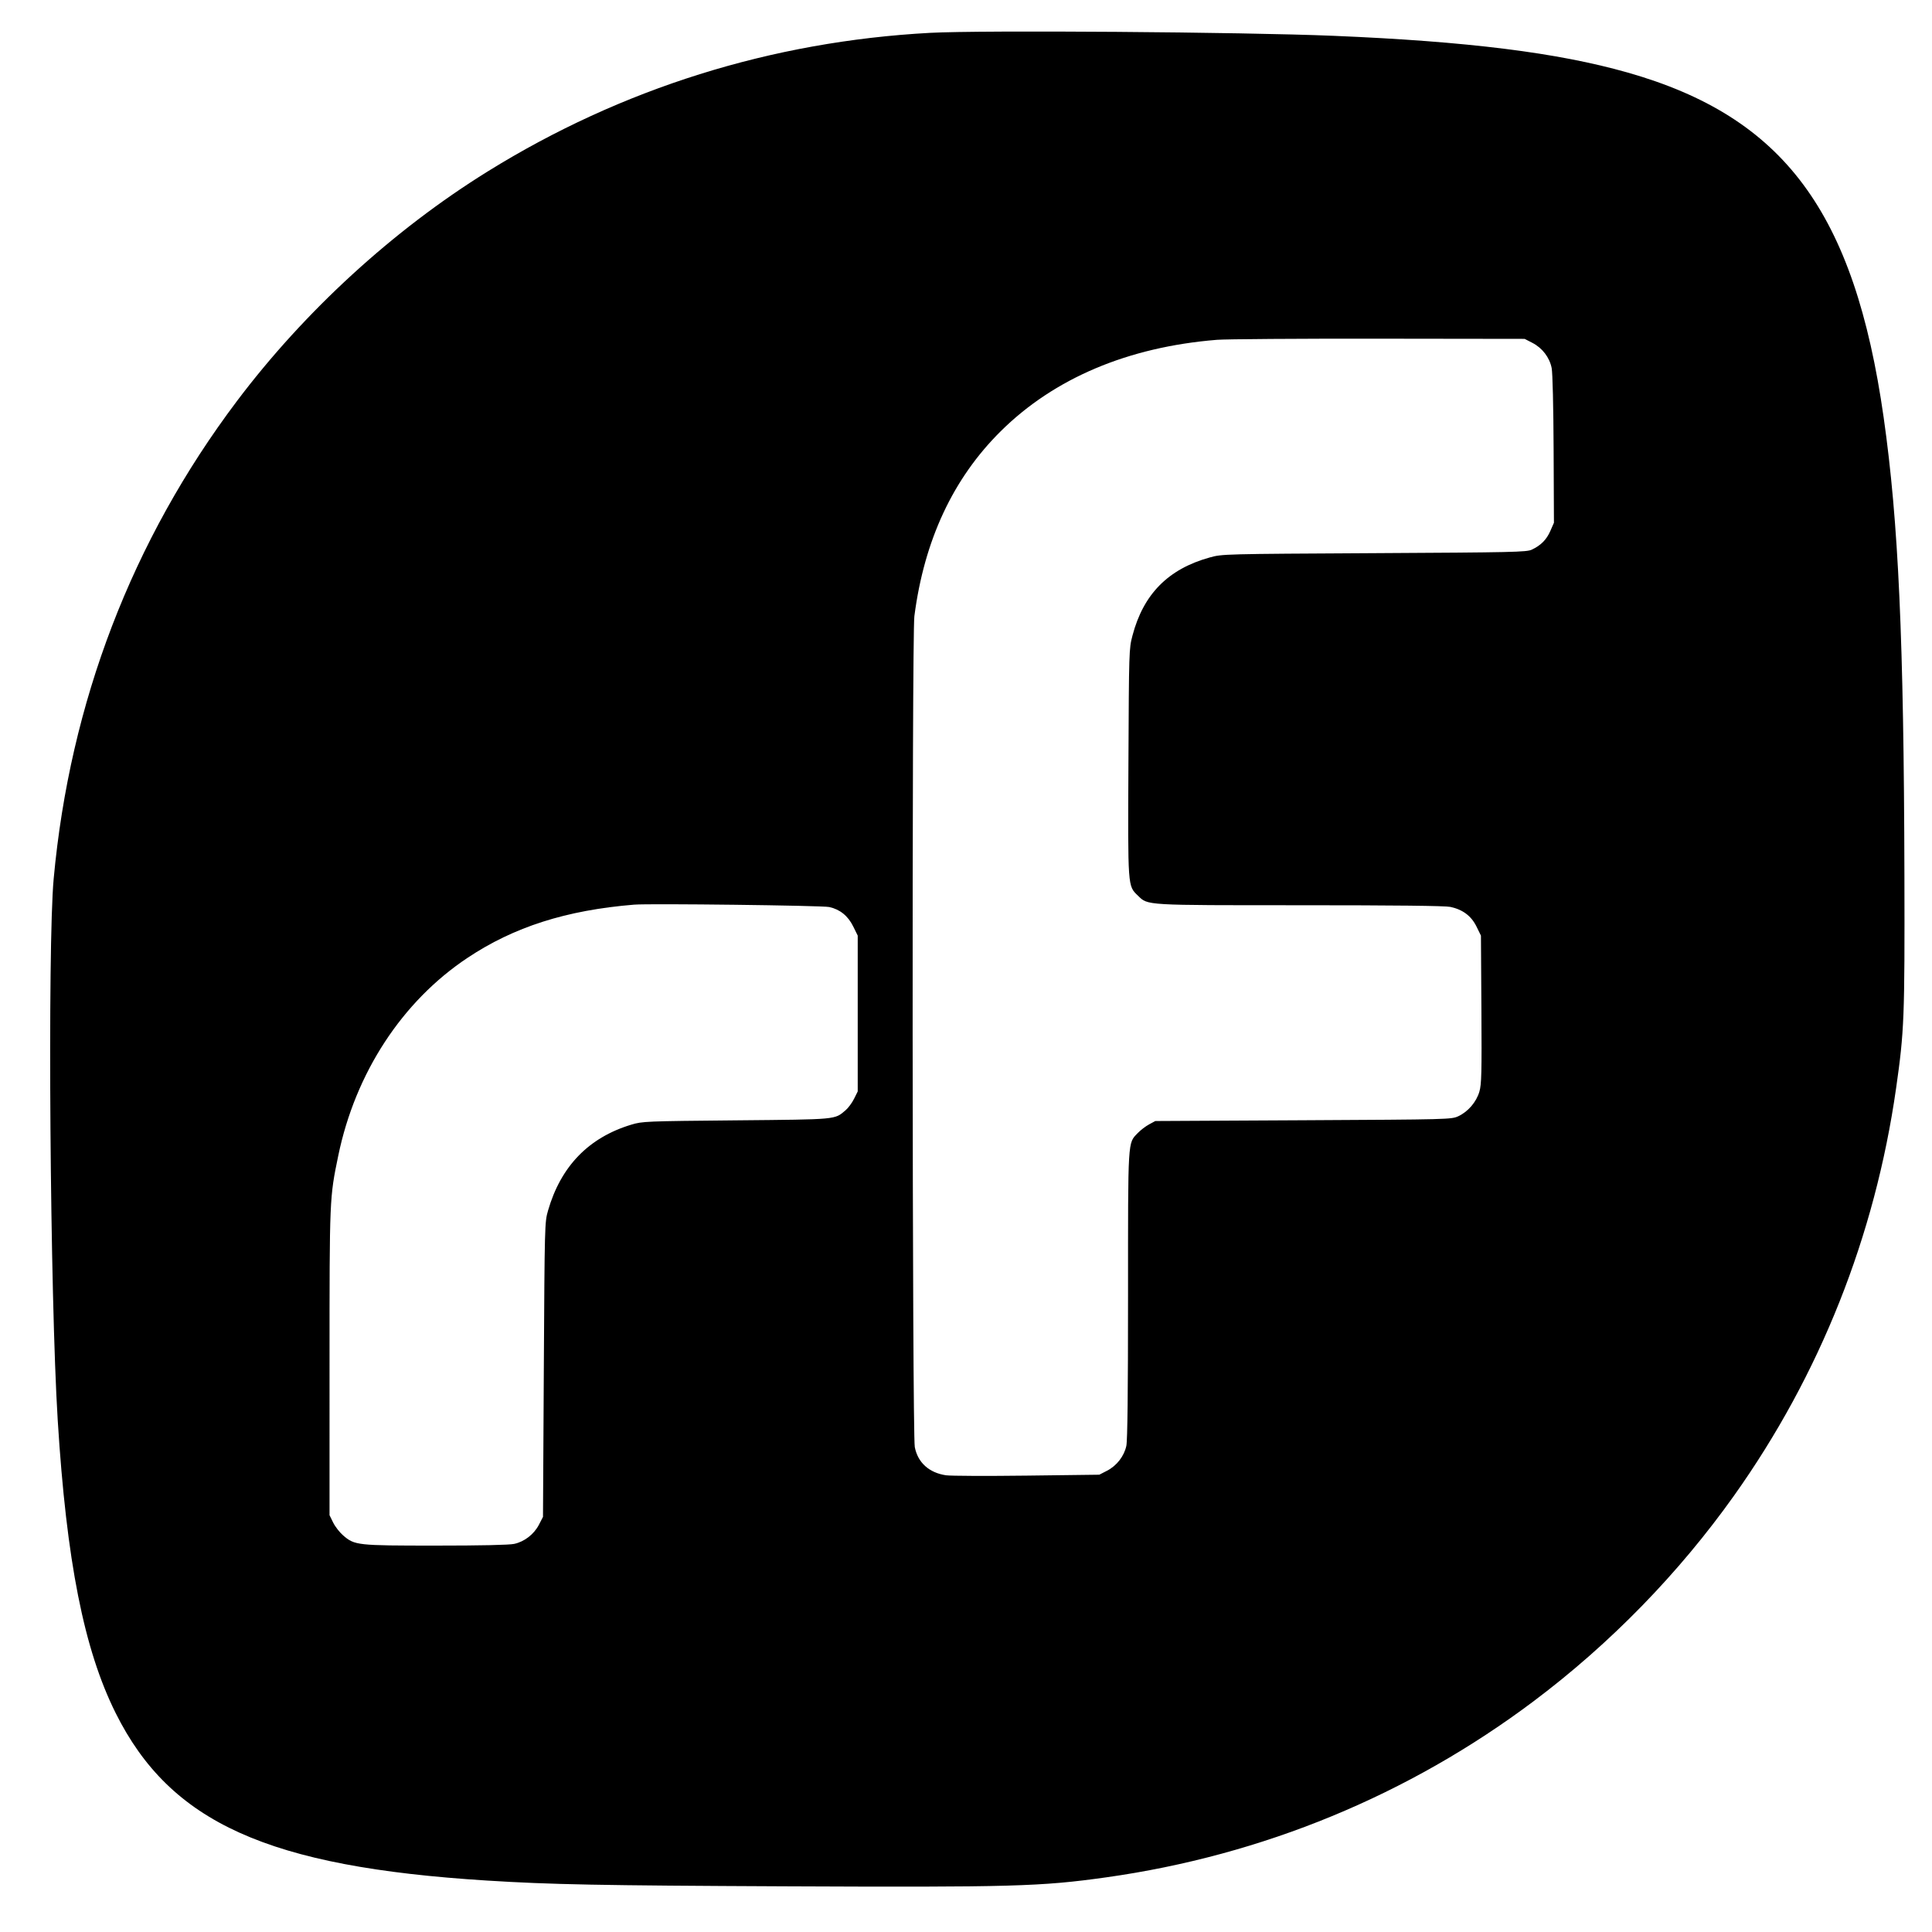 <svg xmlns="http://www.w3.org/2000/svg" width="1240" height="1240"><path d="M597 21.08c-101.694 5.476-198.108 35.679-284 88.969-60.649 37.627-117.497 89.695-160.991 147.451C84.729 346.843 44.869 450.765 34.45 564c-4.021 43.689-2.343 268.112 2.597 347.5 5.636 90.577 16.836 147.179 37.201 188 35.118 70.395 97.794 98.67 238.252 107.481 40.845 2.563 72.334 3.171 191.5 3.701 145.664.648 164.072.133 206-5.762 100.388-14.114 194.128-52.765 274.5-113.18 49.162-36.956 93.017-81.968 128.509-131.9 55.027-77.416 90.381-166.31 103.937-261.34 5.248-36.787 5.569-44.971 5.348-136.5-.365-151.58-3.785-227.082-13.325-294.091-18.784-131.958-64.012-192.846-164.438-221.38C999.642 33.774 941.877 26.566 855.9 22.988c-58.828-2.447-225.998-3.679-258.9-1.908m184 197.024c-57.022 4.619-104.355 24.635-138.691 58.651-30.626 30.338-49.136 69.977-55.45 118.745-1.651 12.753-1.389 524.665.273 533.271 1.918 9.93 9.153 16.479 19.99 18.093 2.958.441 26.317.539 51.908.219l46.53-.583 4.961-2.555c6.211-3.198 10.965-9.32 12.387-15.951.744-3.472 1.092-34.314 1.092-96.917 0-101.349-.258-97.087 6.293-103.911 1.764-1.838 5.007-4.314 7.207-5.504l4-2.162 95-.5c93.725-.493 95.06-.528 99.5-2.59 6.231-2.893 11.574-9.138 13.506-15.783 1.369-4.708 1.545-11.932 1.29-52.791L950.5 600.5l-2.872-5.85c-3.326-6.772-8.796-10.877-16.776-12.588-3.287-.705-35.616-1.062-96.242-1.062-100.496 0-97.753.161-104.235-6.121-6.626-6.423-6.498-4.635-6.122-85.516.333-71.684.375-73 2.575-81.363 7.034-26.727 22.954-42.825 49.672-50.228 7.942-2.201 8.704-2.221 105.5-2.744 89.303-.484 97.805-.672 101.129-2.241 5.859-2.765 9.45-6.386 11.913-12.014l2.308-5.273-.208-47c-.122-27.658-.636-49.169-1.25-52.271-1.347-6.81-6.002-12.895-12.374-16.174l-4.963-2.555-93.528-.123c-51.44-.068-98.252.259-104.027.727m-374 362.52c-43.642 3.585-77.146 14.288-107 34.184-41.939 27.949-71.895 73.803-82.883 126.869-5.622 27.148-5.614 26.958-5.615 132.823l-.002 98 2.338 4.747c1.286 2.611 4.191 6.334 6.456 8.273 7.376 6.313 8.905 6.48 59.338 6.48 28.949 0 47.105-.394 50.362-1.092 6.633-1.423 12.753-6.176 15.951-12.389l2.555-4.963.532-94.528c.525-93.221.562-94.632 2.702-102.043 8.213-28.44 26.085-46.884 53.437-55.149 7.112-2.148 9.109-2.231 67.329-2.775 65.307-.611 63.02-.402 70.137-6.403 1.725-1.455 4.2-4.786 5.5-7.402l2.363-4.756v-100l-2.859-5.823c-3.355-6.833-8.487-11.004-15.409-12.527-4.523-.995-115.268-2.344-125.232-1.526" fill="undefined" fill-rule="evenodd"/></svg>